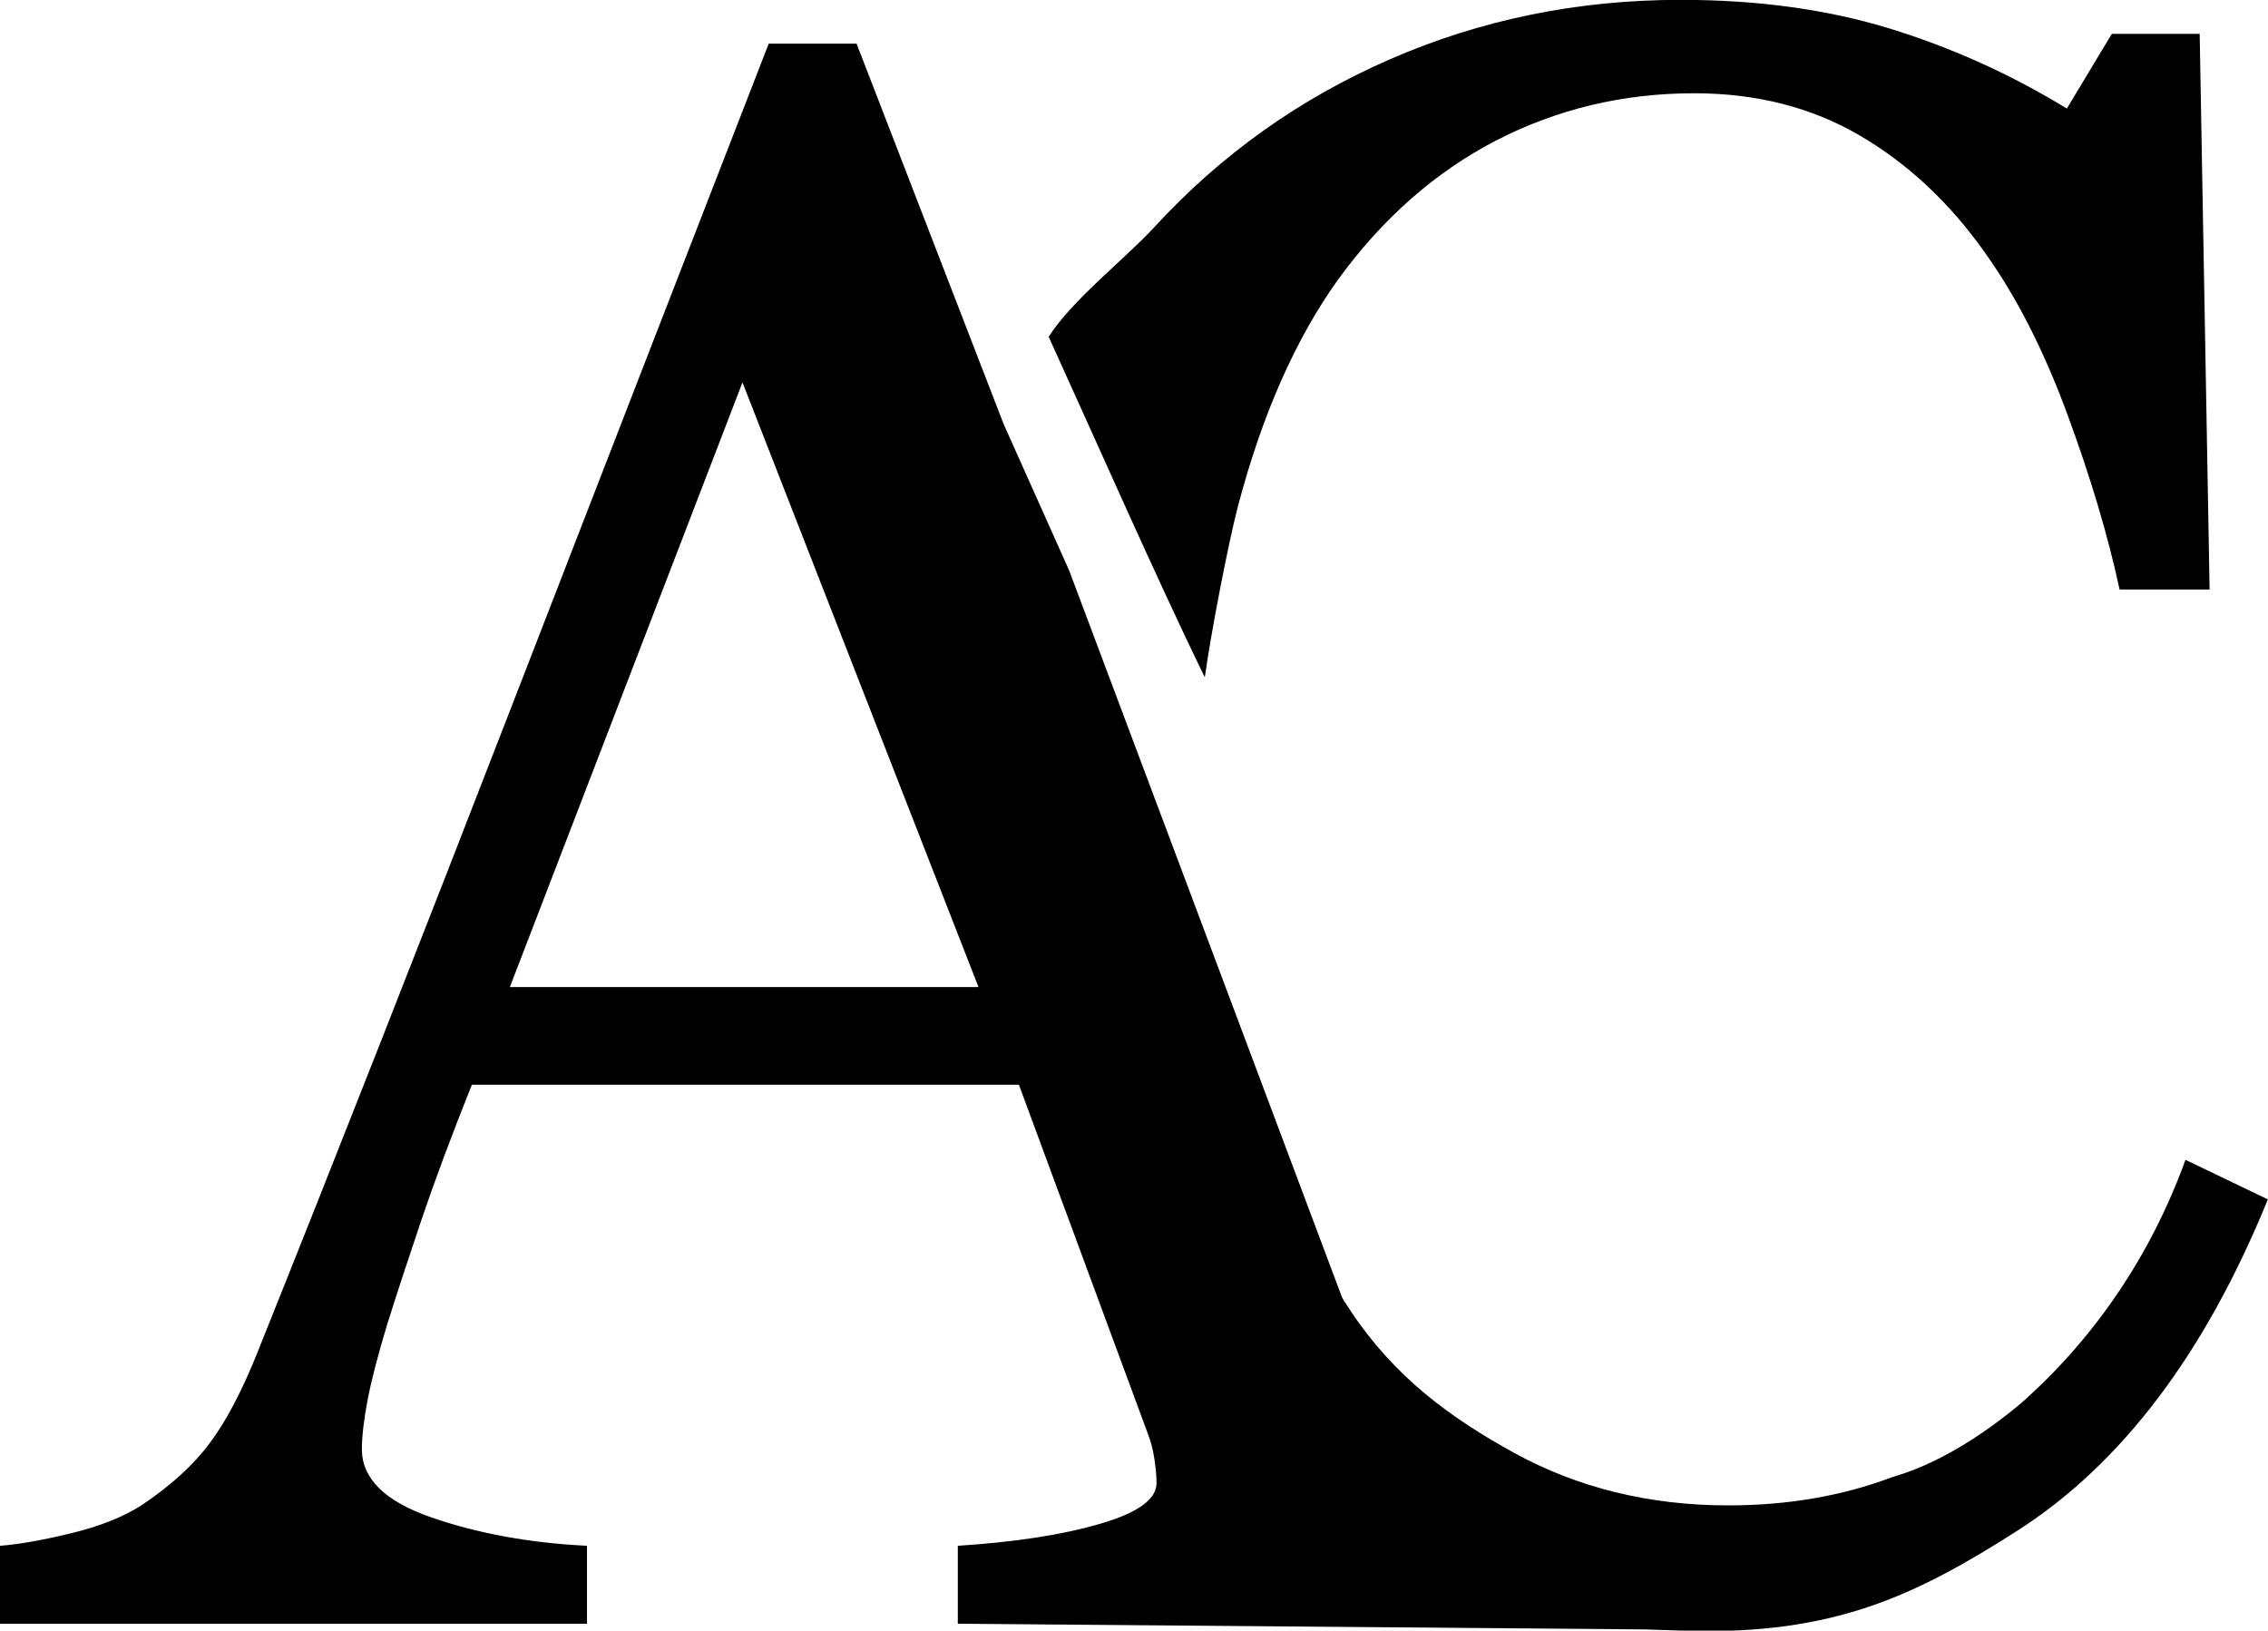 <?xml version="1.0" encoding="UTF-8"?>
<svg id="Layer_1" data-name="Layer 1" xmlns="http://www.w3.org/2000/svg" viewBox="0 0 160 115.04">
  <g>
    <path d="M85,47.76c.41-2.99,1.62-9.3,2.33-12.03,1.7-6.46,4.05-11.78,7.04-15.97,3.15-4.34,6.87-7.62,11.18-9.85,4.31-2.22,8.96-3.33,13.97-3.33,4.38,0,8.28.99,11.68,2.98,3.4,1.99,6.34,4.74,8.82,8.25,2.22,3.1,4.15,6.88,5.8,11.35,1.65,4.47,2.89,8.61,3.71,12.43h6.35l-.7-39.2h-6.2l-3.17,5.27c-3.97-2.43-8.15-4.31-12.54-5.66-4.39-1.34-9.29-2.01-14.7-2.01-7.28,0-14.11,1.4-20.51,4.19-6.4,2.79-11.94,6.74-16.64,11.86-2.07,2.25-5.76,5.09-7.44,7.72,3.2,7.02,7.62,17.07,11,24Z"/>
    <path d="M70.45,47.79c.28-2.07-1.1-4.28-2.3-6.13-.06.27-.13.54-.19.81.46,1.78.95,3.55,1.43,5.32.44.75.81,1.55,1.14,2.37-.15-.75-.19-1.56-.07-2.37Z"/>
    <path d="M154.19,81.8c-1.24,3.41-2.84,6.56-4.8,9.45-1.96,2.89-4.23,5.47-6.81,7.75-5.06,4.25-8.67,5.06-9.13,5.23-3.51,1.32-7.35,1.98-11.53,1.98-5.57,0-10.62-1.24-15.13-3.72-4.51-2.48-8.41-5.36-11.46-9.93-2.64-3.97-6.11-9.98-7.89-15.84-.76-2.49-1.34-5.09-1.77-7.79-.26.07-.53.12-.82.13-.63.14-1.25.12-1.88-.06-.08,0-.16-.01-.24-.01-1.36,0-2.56-.57-3.54-1.46-.98-.9-1.41-2.24-1.46-3.54-.03-.69.12-1.33.43-1.93.2-.62.55-1.16,1.03-1.61.45-.49.99-.83,1.61-1.03.34-.18.69-.29,1.05-.36-1.07-2.07-2.12-4.16-3.16-6.24-1.31,1.1-3.27,1.57-4.77,1.14-1.36-.39-2.3-1.21-2.87-2.25,2.21,7.04,1.46,15.98,3.95,22.98.38,1.07.47,2.05.36,2.94,1.03,3.27,2.76,8.13,4.96,12.3,3.89,3.71,8.52,6.34,11.62,11.09.7,1.07,1,2.15,1.02,3.19,4.45,2.77,8.63,6.03,12.55,9.57,3.47.8,9.97,1.19,13.61,1.28,10.13.26,15.89-2.38,23.22-7.08,7.32-4.69,13.21-12.46,17.65-23.36l-5.81-2.79Z"/>
  </g>
  <rect x="119.66" y="112.4" width="0" height="1.31"/>
  <path d="M120.72,112.4s-5.24-2.63-.52,0"/>
  <path d="M75.43,40.26l21.64,57.65c.77,2.01,1.65,3.64,2.63,4.88.98,1.24,2.35,2.45,4.11,3.64,1.19.72,2.74,1.33,4.65,1.82,1.91.49,10.71.11,12,.16l1.59,6.6-54.48-.45v-5.5c4.03-.26,7.37-.77,10.03-1.55,2.66-.77,3.99-1.73,3.99-2.87,0-.46-.05-1.03-.15-1.7s-.26-1.27-.46-1.78l-9.1-24.63h-38.59c-1.45,3.62-2.62,6.77-3.53,9.45-.91,2.69-1.72,5.16-2.44,7.44-.67,2.22-1.14,4.03-1.4,5.42s-.39,2.53-.39,3.41c0,2.07,1.63,3.67,4.88,4.8s6.92,1.81,11,2.01v5.5H0v-5.5c1.34-.1,3.02-.4,5.04-.89s3.67-1.15,4.96-1.98c2.07-1.39,3.67-2.85,4.8-4.38,1.14-1.52,2.25-3.63,3.33-6.31,5.53-13.79,11.62-29.28,18.28-46.48,6.66-17.2,12.6-32.51,17.82-45.94h6.2l10.37,26.83M69.03,69.64l-16.65-42.66-16.41,42.66h33.06Z"/>
</svg>
